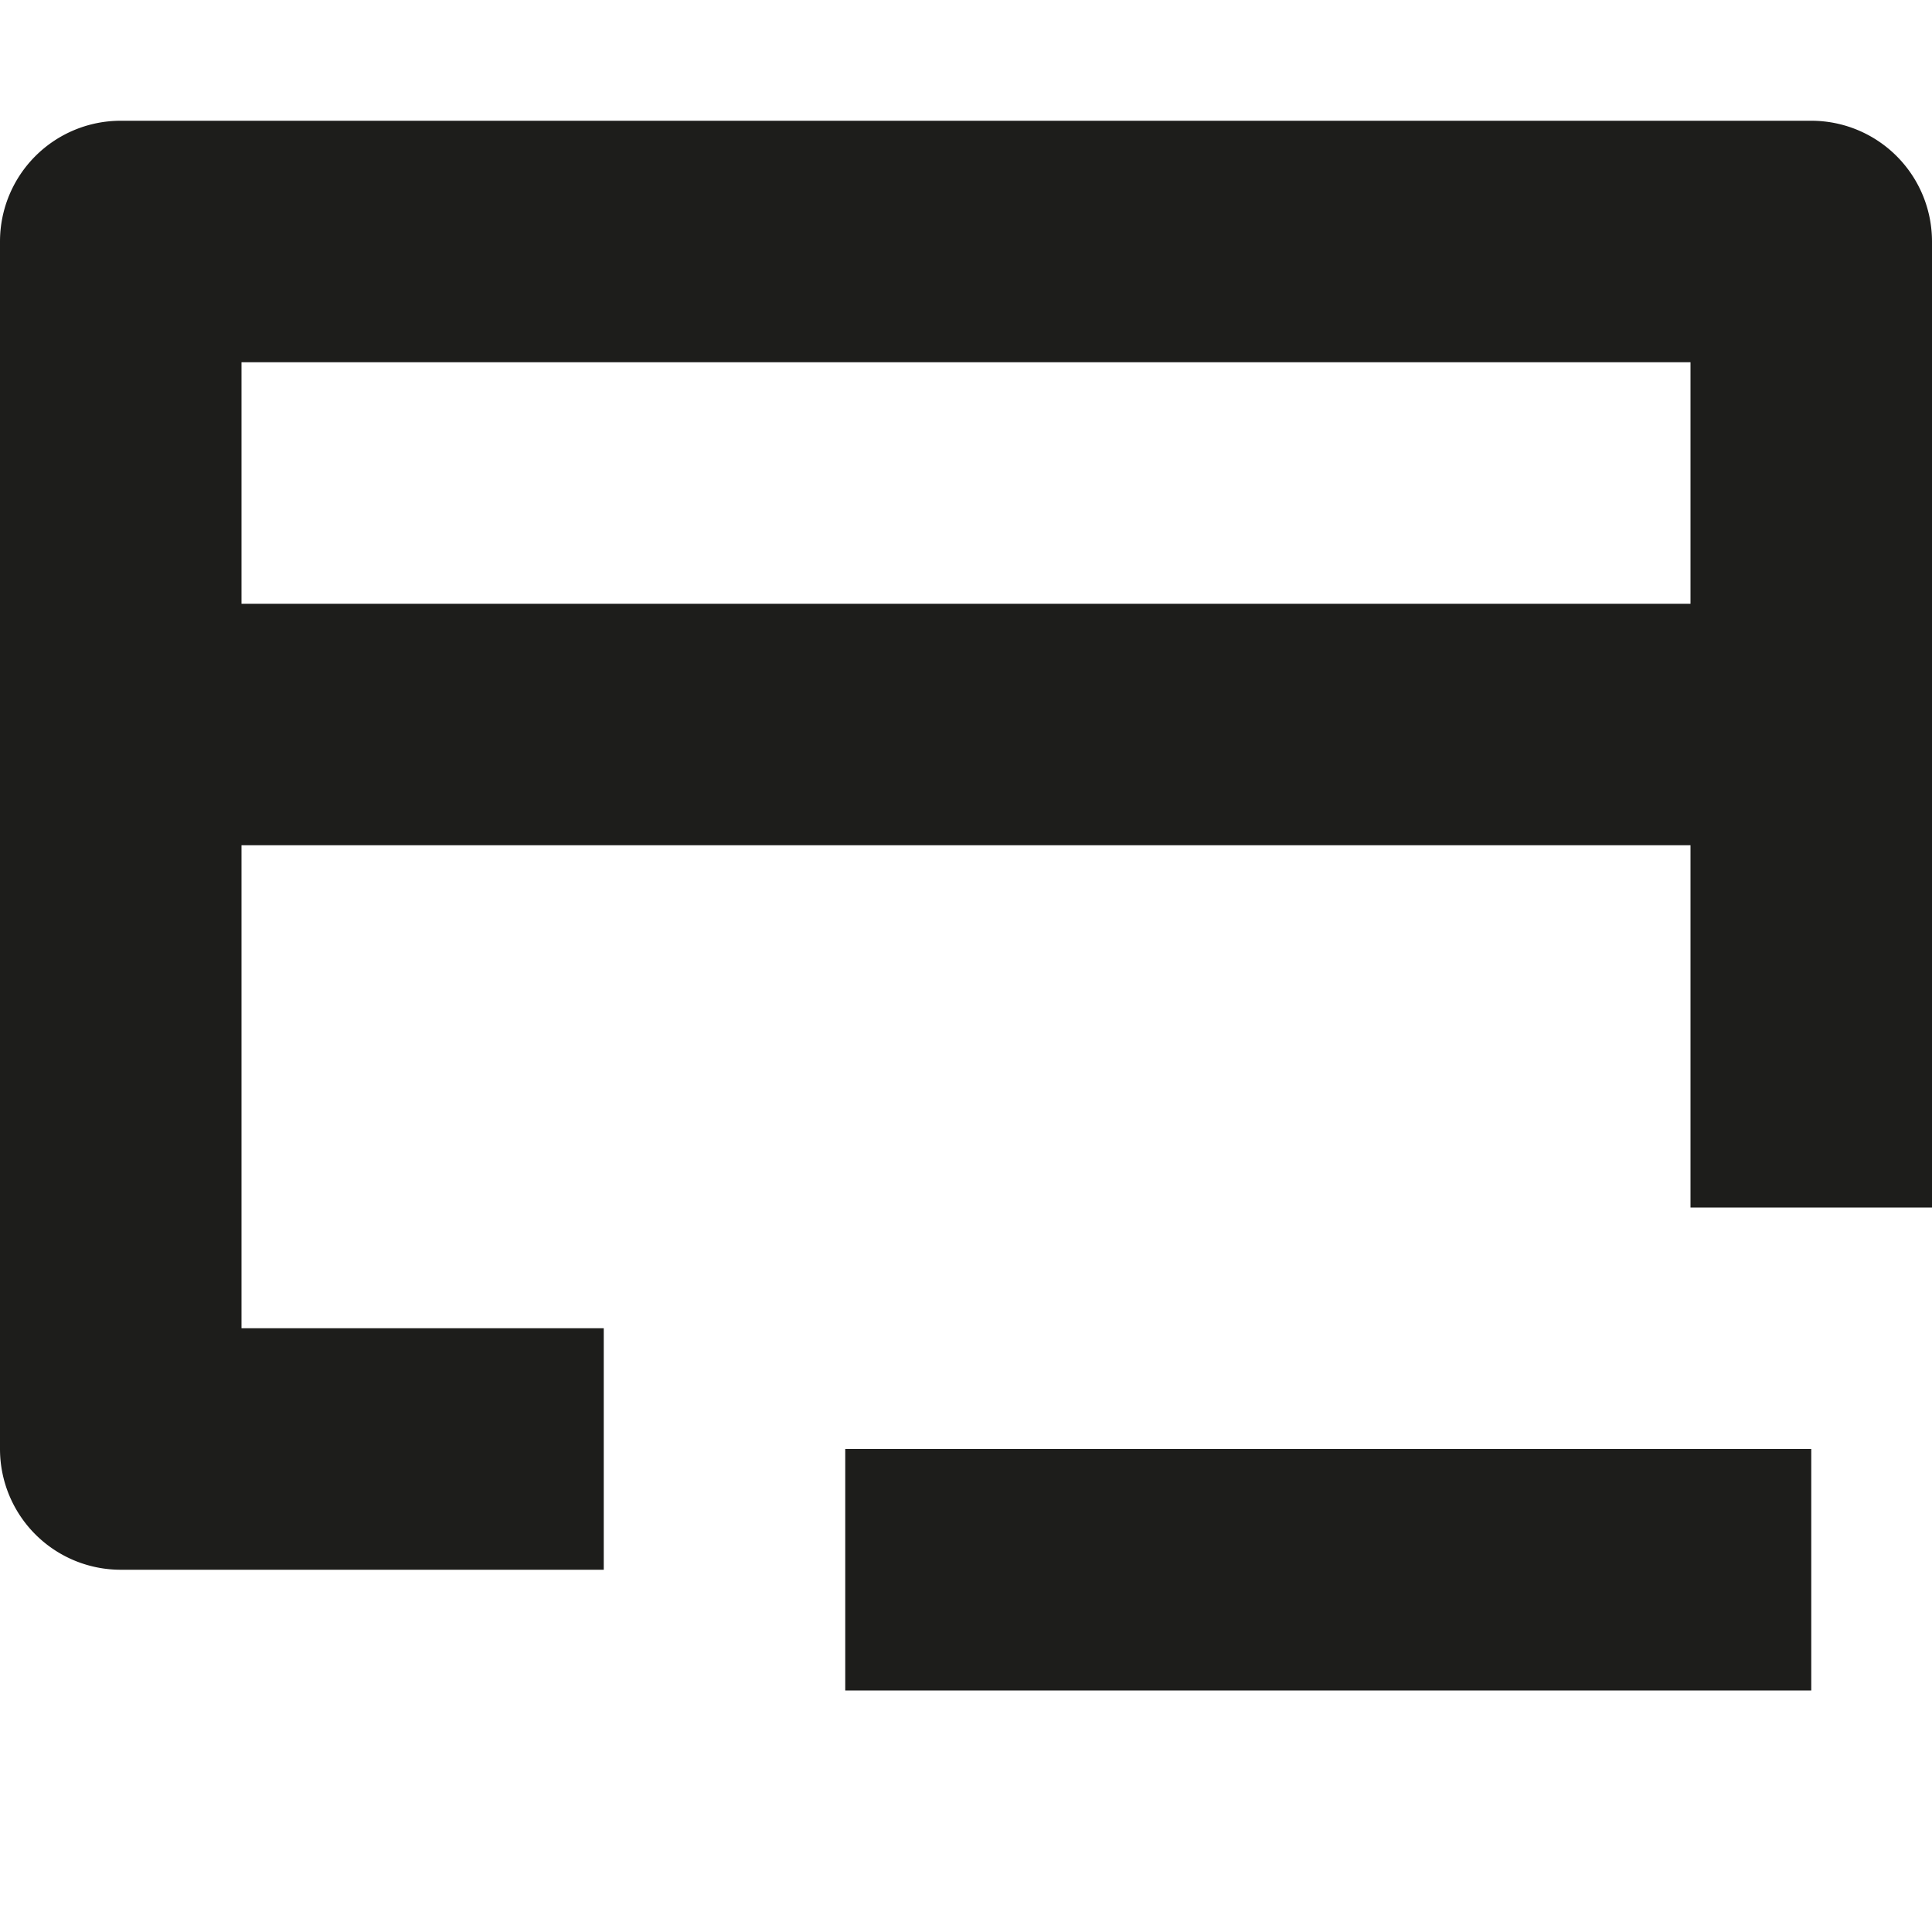 <svg xmlns="http://www.w3.org/2000/svg" width="16" height="16" viewBox="0 0 16 16">
  <title>card-remove</title>
  <path d="M15,1H1A1,1,0,0,0,0,2V12a1,1,0,0,0,1,1H5V11H2V7H14v3h2V2A1,1,0,0,0,15,1ZM14,5H2V3H14Z" fill="#1d1d1b"/>
  <rect x="7" y="12" width="8" height="2" fill="#1d1d1b"/>
</svg>
